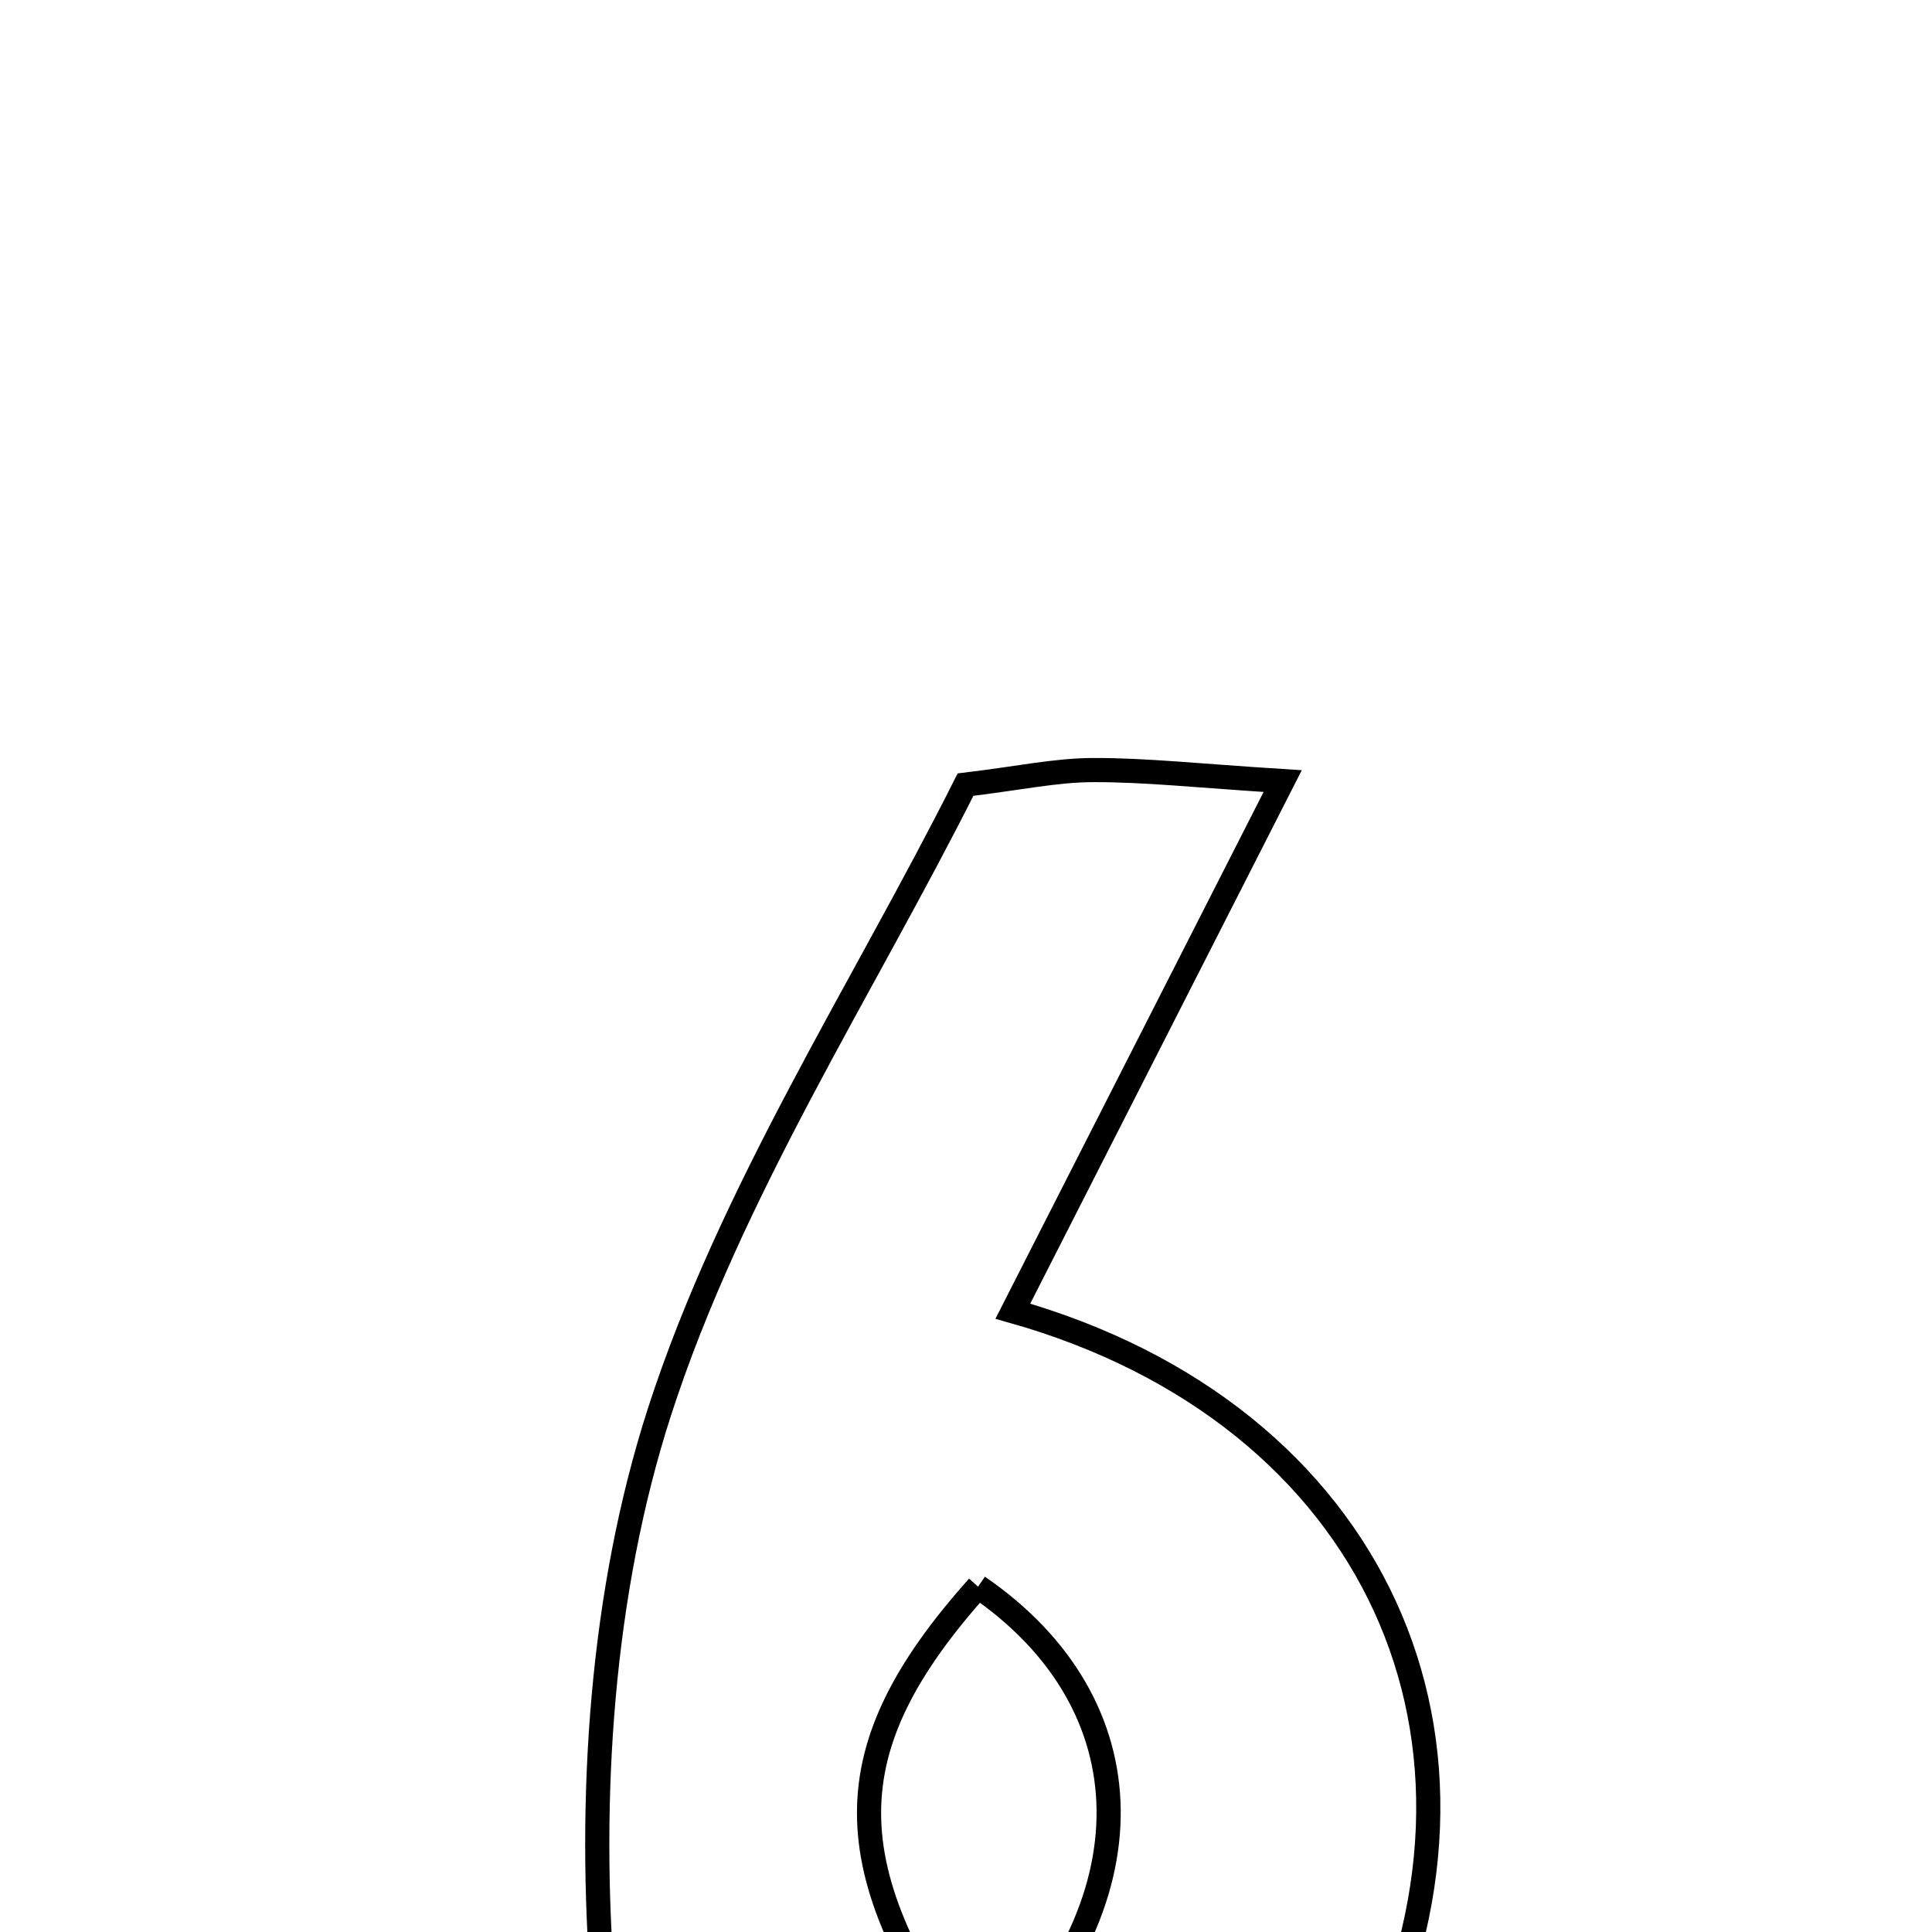 <svg xmlns="http://www.w3.org/2000/svg" viewBox="0.0 0.0 24.0 24.0" height="200px" width="200px"><path fill="none" stroke="black" stroke-width=".3" stroke-opacity="1.0"  filling="0" d="M13.58 9.566 C14.228 9.564 14.875 9.636 15.934 9.703 C14.748 12.033 13.669 14.153 12.582 16.288 C17.093 17.565 18.942 21.644 16.94 25.705 C15.957 27.697 13.96 28.911 11.926 28.751 C9.69 28.577 7.684 27.104 7.492 24.707 C7.302 22.337 7.468 19.78 8.193 17.536 C9.08 14.796 10.713 12.296 11.994 9.747 C12.653 9.668 13.116 9.567 13.58 9.566"></path>
<path fill="none" stroke="black" stroke-width=".3" stroke-opacity="1.0"  filling="0" d="M12.15 19.71 C10.353 21.72 10.326 23.193 12.177 25.719 C14.343 23.644 14.273 21.165 12.15 19.71"></path></svg>